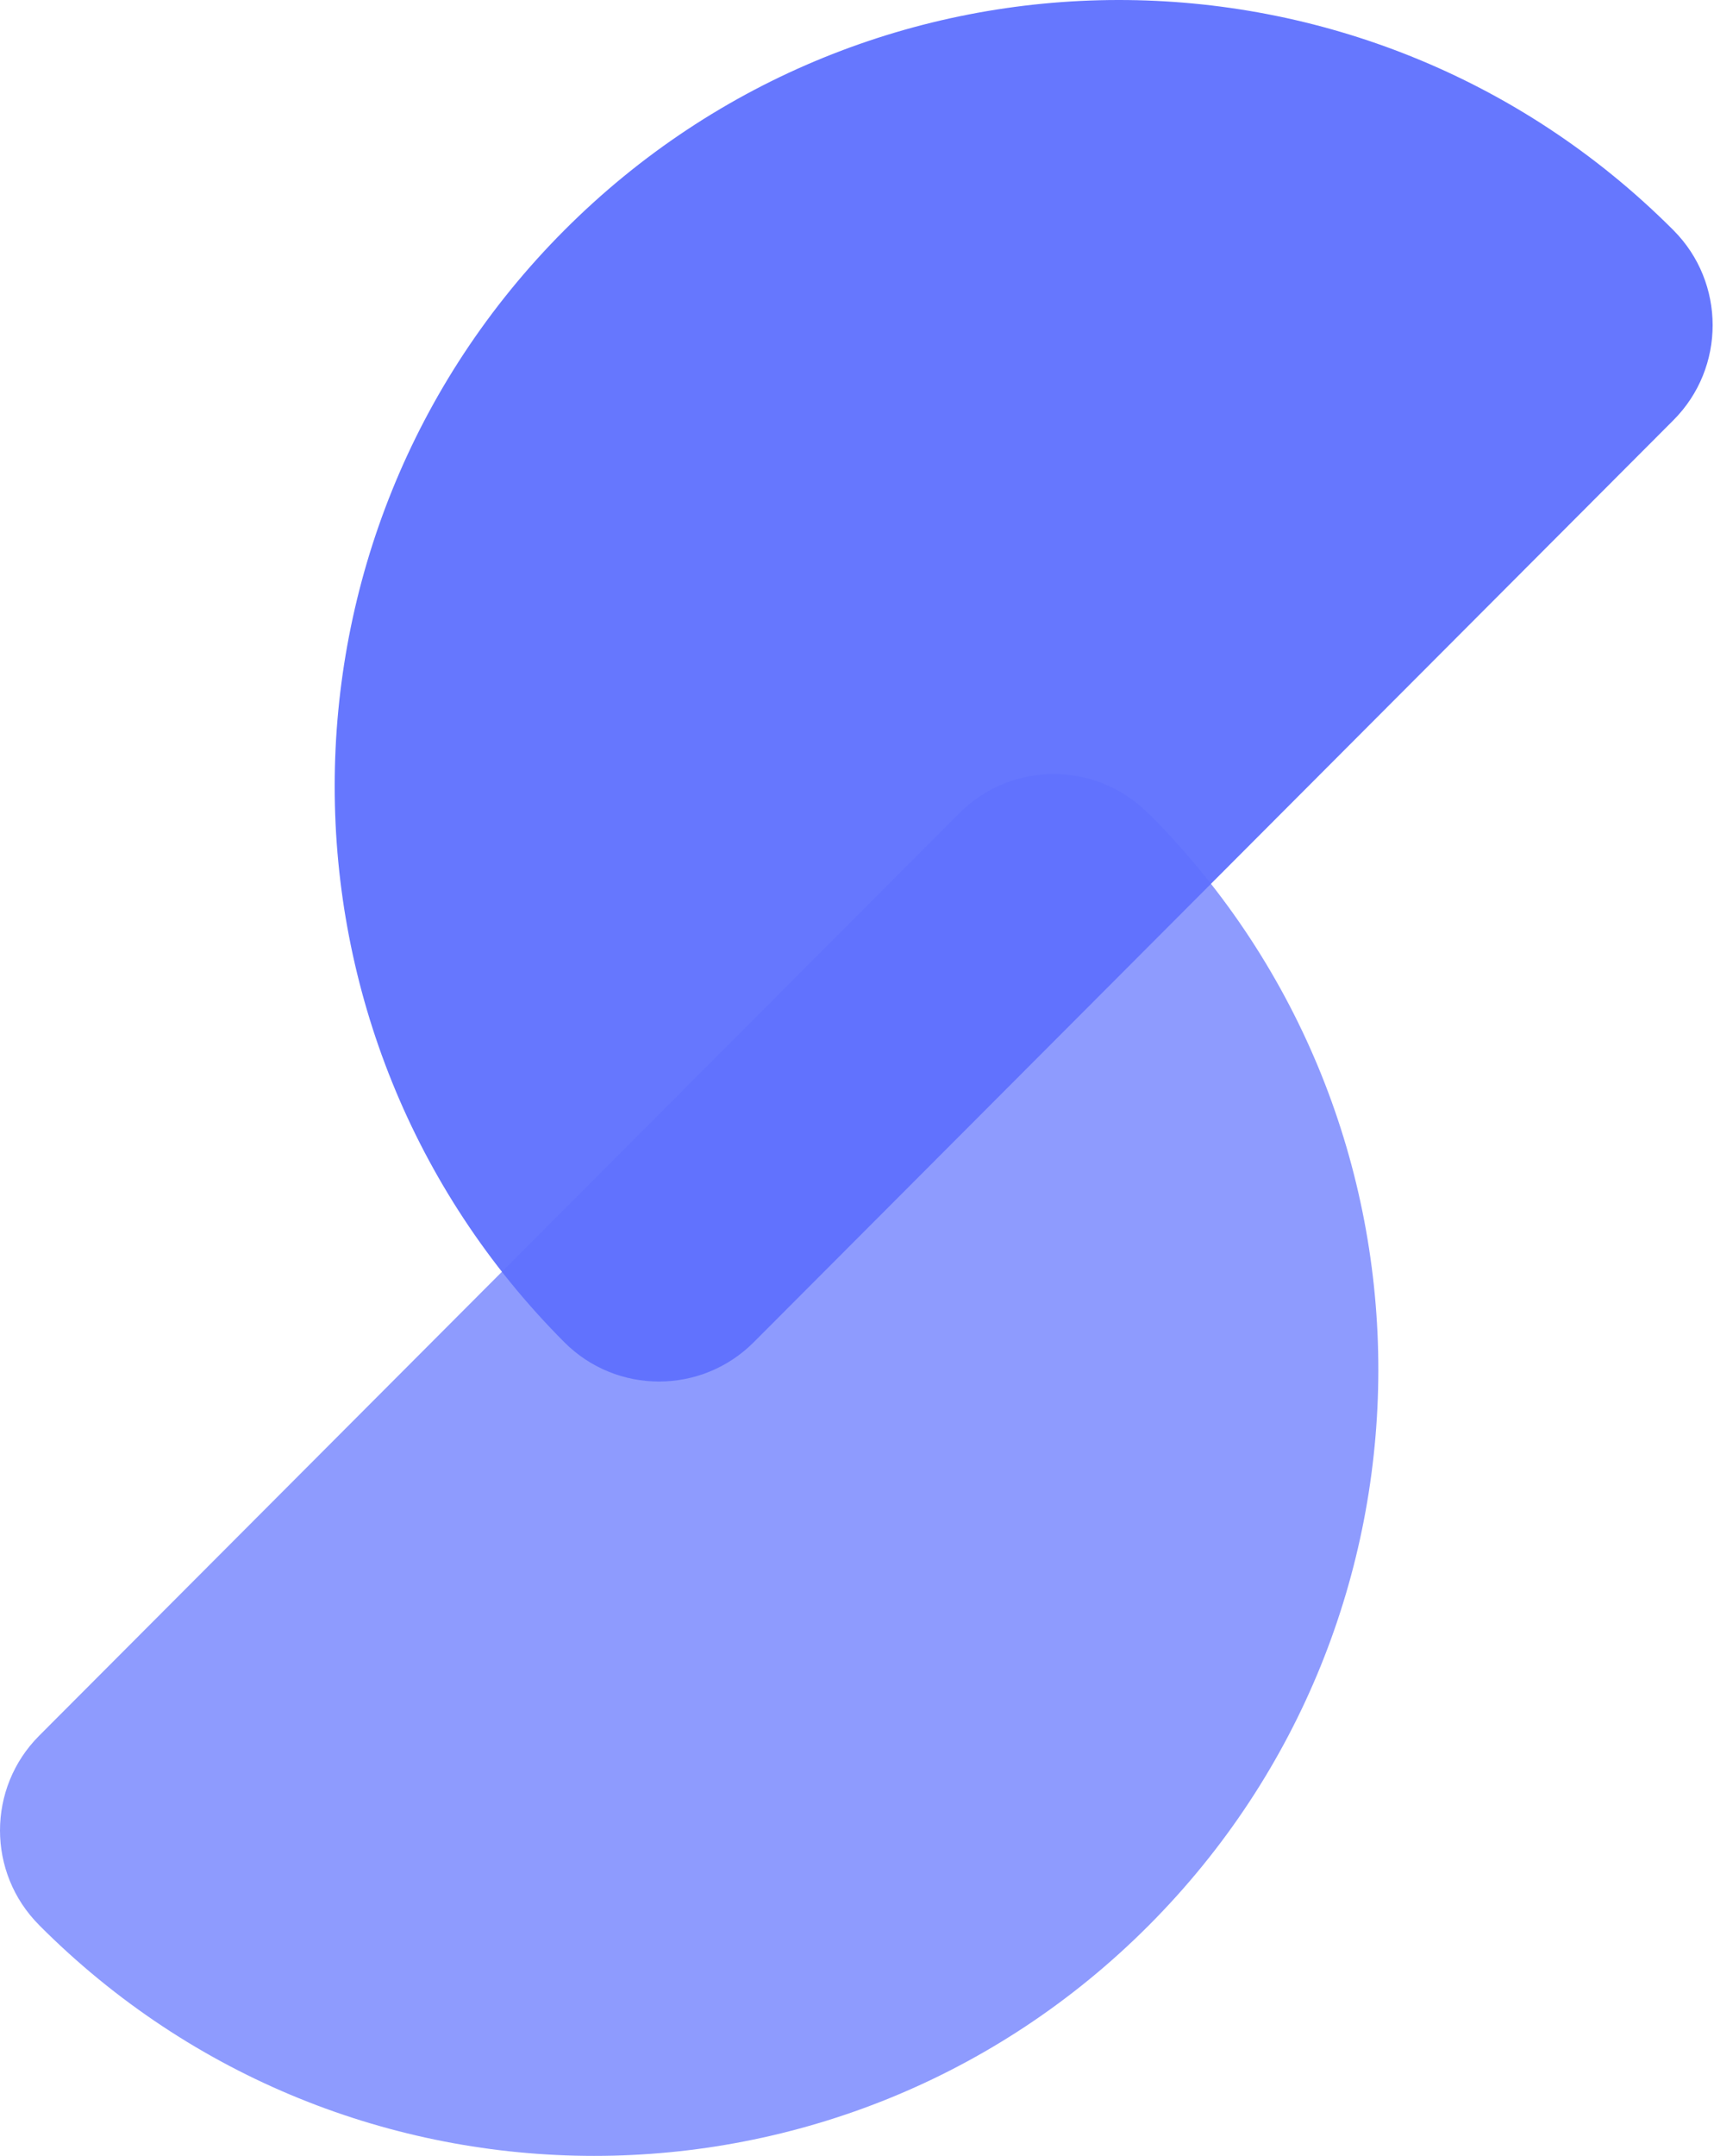 <svg width="35" height="44" viewBox="0 0 35 44" fill="none" xmlns="http://www.w3.org/2000/svg">
<path opacity="0.7" d="M23.482 16.636L23.443 16.597C22.38 15.531 20.652 15.531 19.589 16.597L0.798 35.426C-0.266 36.492 -0.266 38.223 0.798 39.288L0.807 39.298C7.06 45.567 17.203 45.567 23.456 39.298C29.699 33.042 29.709 22.902 23.486 16.633L23.482 16.636Z" fill="#5F71FE"/>
<path opacity="0.95" d="M34.172 8.575C35.239 7.506 35.239 5.768 34.172 4.699L34.14 4.667C27.884 -1.566 17.767 -1.556 11.524 4.699C5.271 10.965 5.271 21.128 11.524 27.394C12.59 28.463 14.324 28.463 15.391 27.394L34.172 8.575Z" fill="#5F71FE"/>
</svg>

